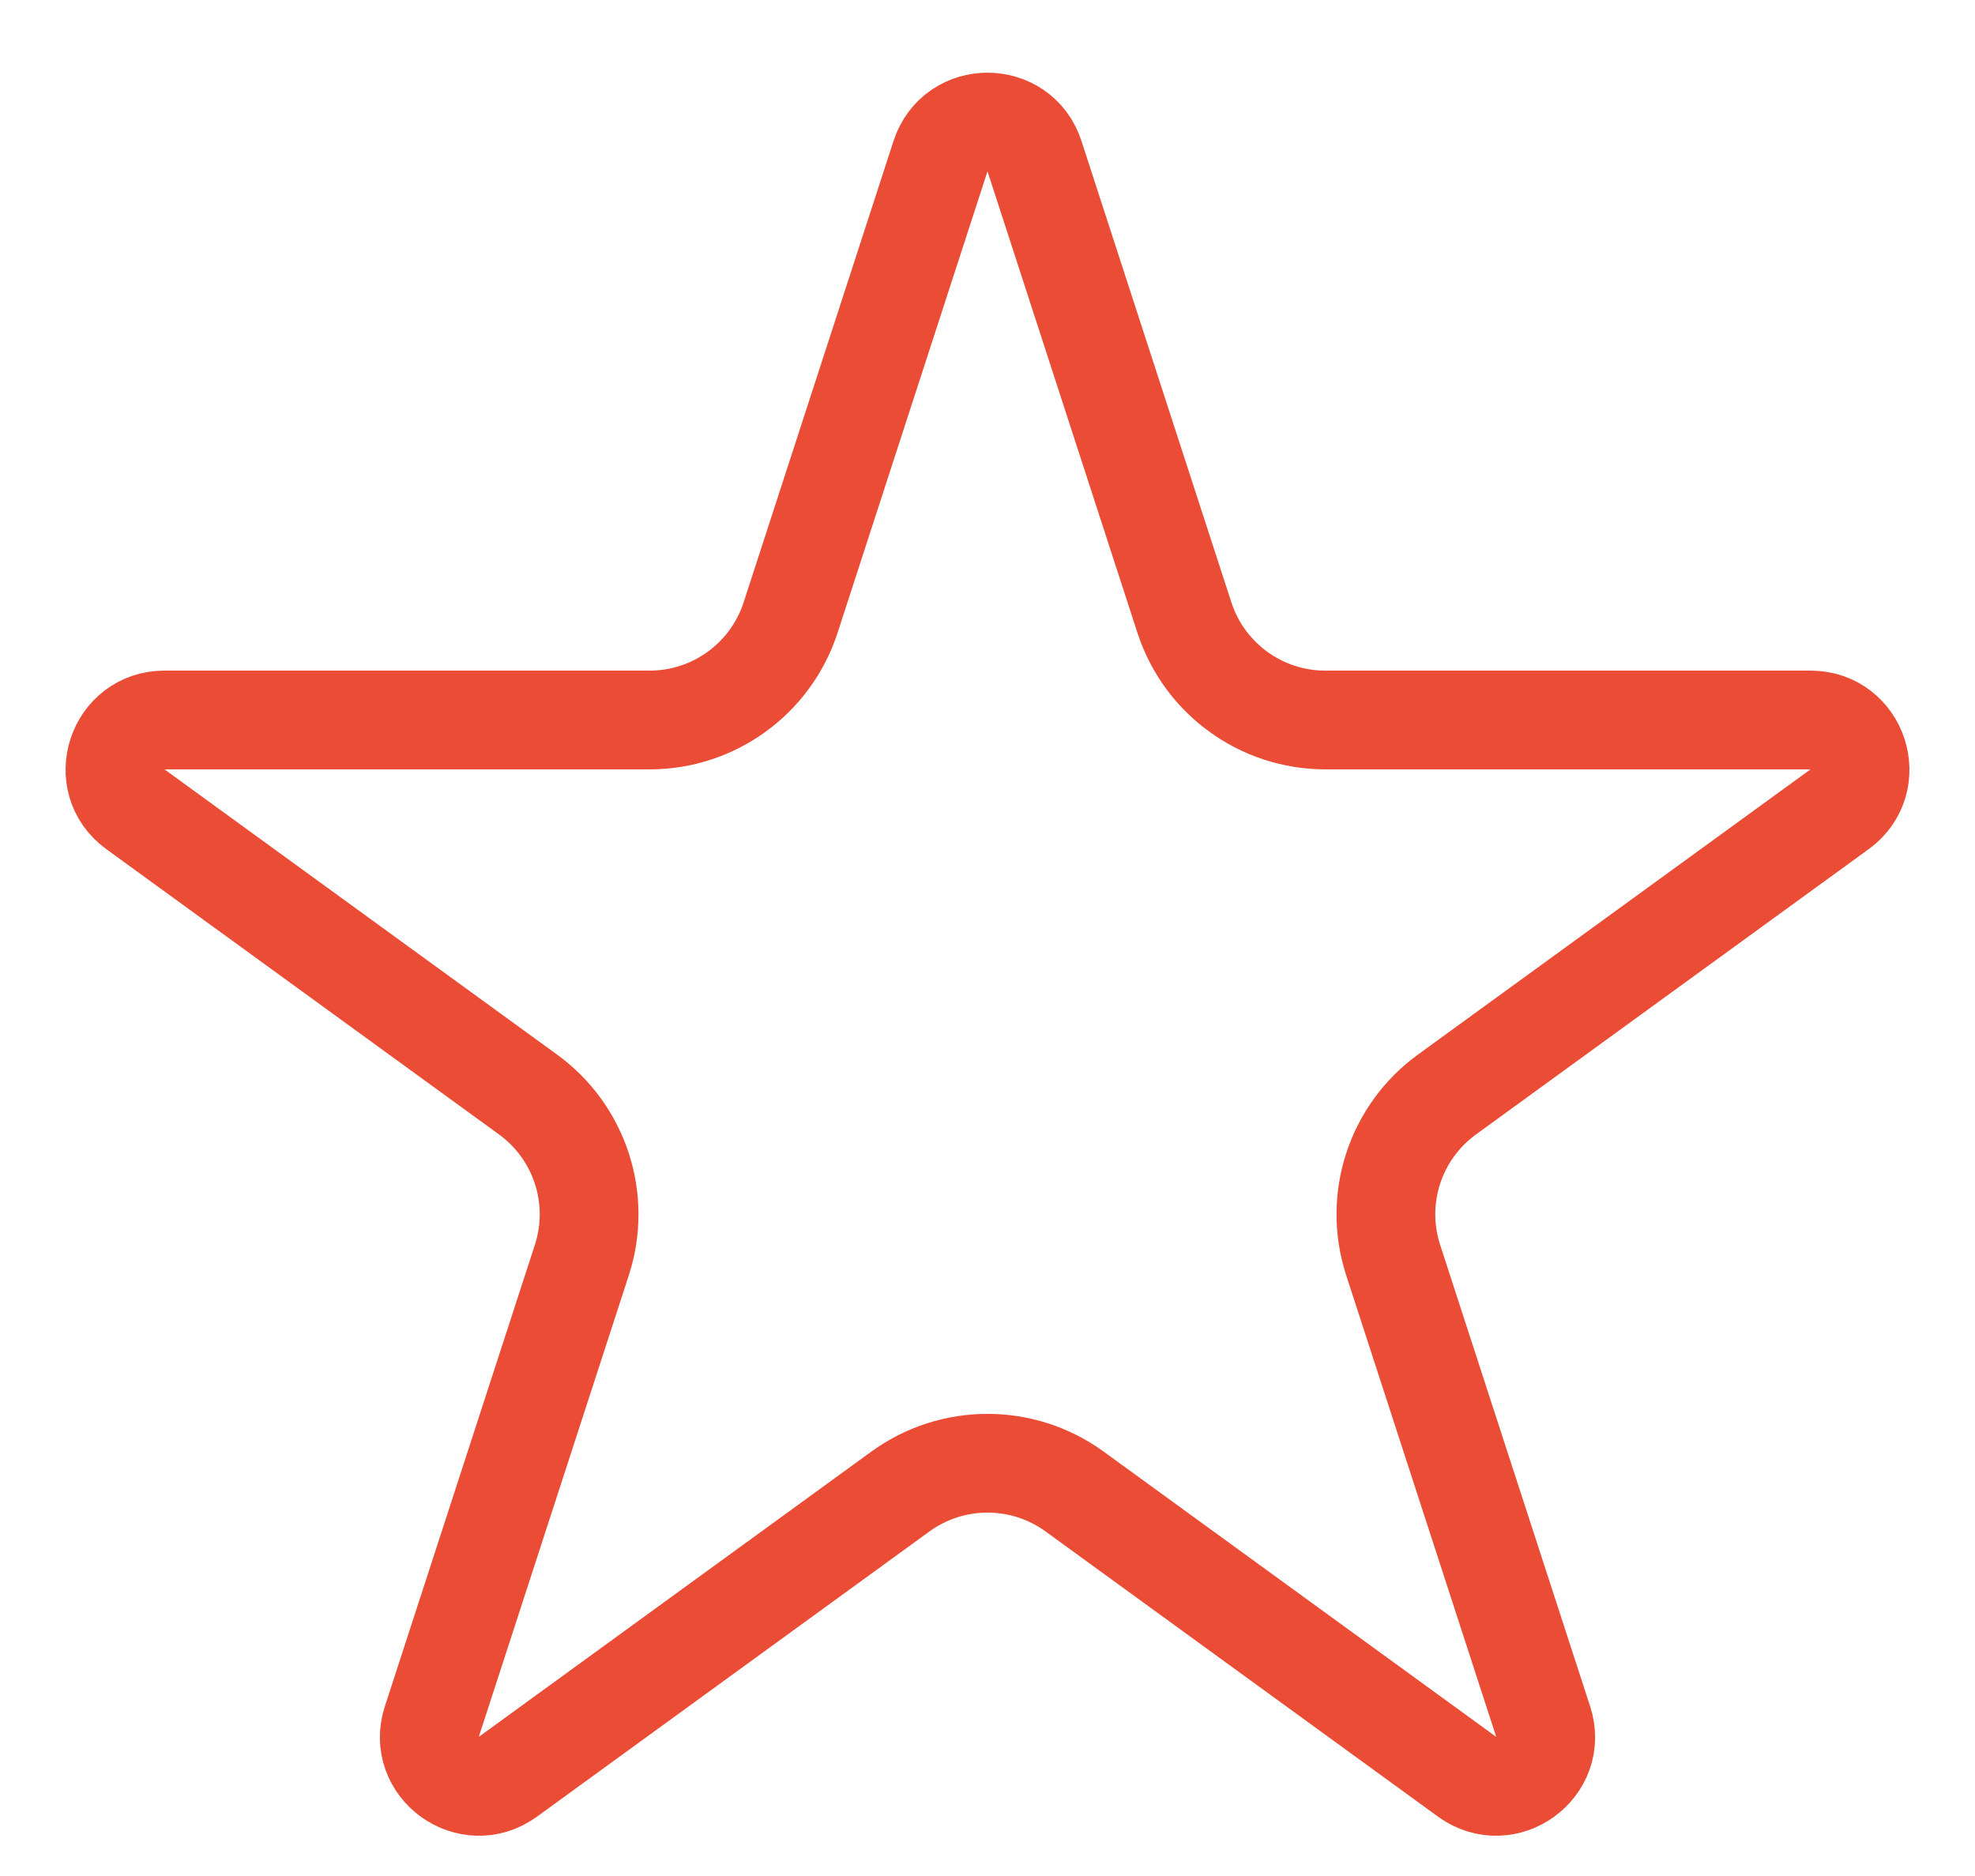 <svg width="20" height="19" viewBox="0 0 20 19" fill="none" xmlns="http://www.w3.org/2000/svg">
<path id="Star 4" d="M9.524 1.582C9.674 1.121 10.326 1.121 10.476 1.582L11.994 6.255C12.195 6.873 12.771 7.292 13.421 7.292H18.335C18.819 7.292 19.021 7.912 18.629 8.196L14.653 11.085C14.127 11.467 13.907 12.144 14.108 12.762L15.627 17.436C15.777 17.896 15.249 18.279 14.857 17.995L10.882 15.106C10.356 14.724 9.644 14.724 9.118 15.106L5.143 17.995C4.751 18.279 4.223 17.896 4.373 17.436L5.892 12.762C6.093 12.144 5.873 11.467 5.347 11.085L1.371 8.196C0.979 7.912 1.181 7.292 1.665 7.292H6.579C7.229 7.292 7.805 6.873 8.006 6.255L9.524 1.582Z" stroke="#EA4C36"/>
</svg>

